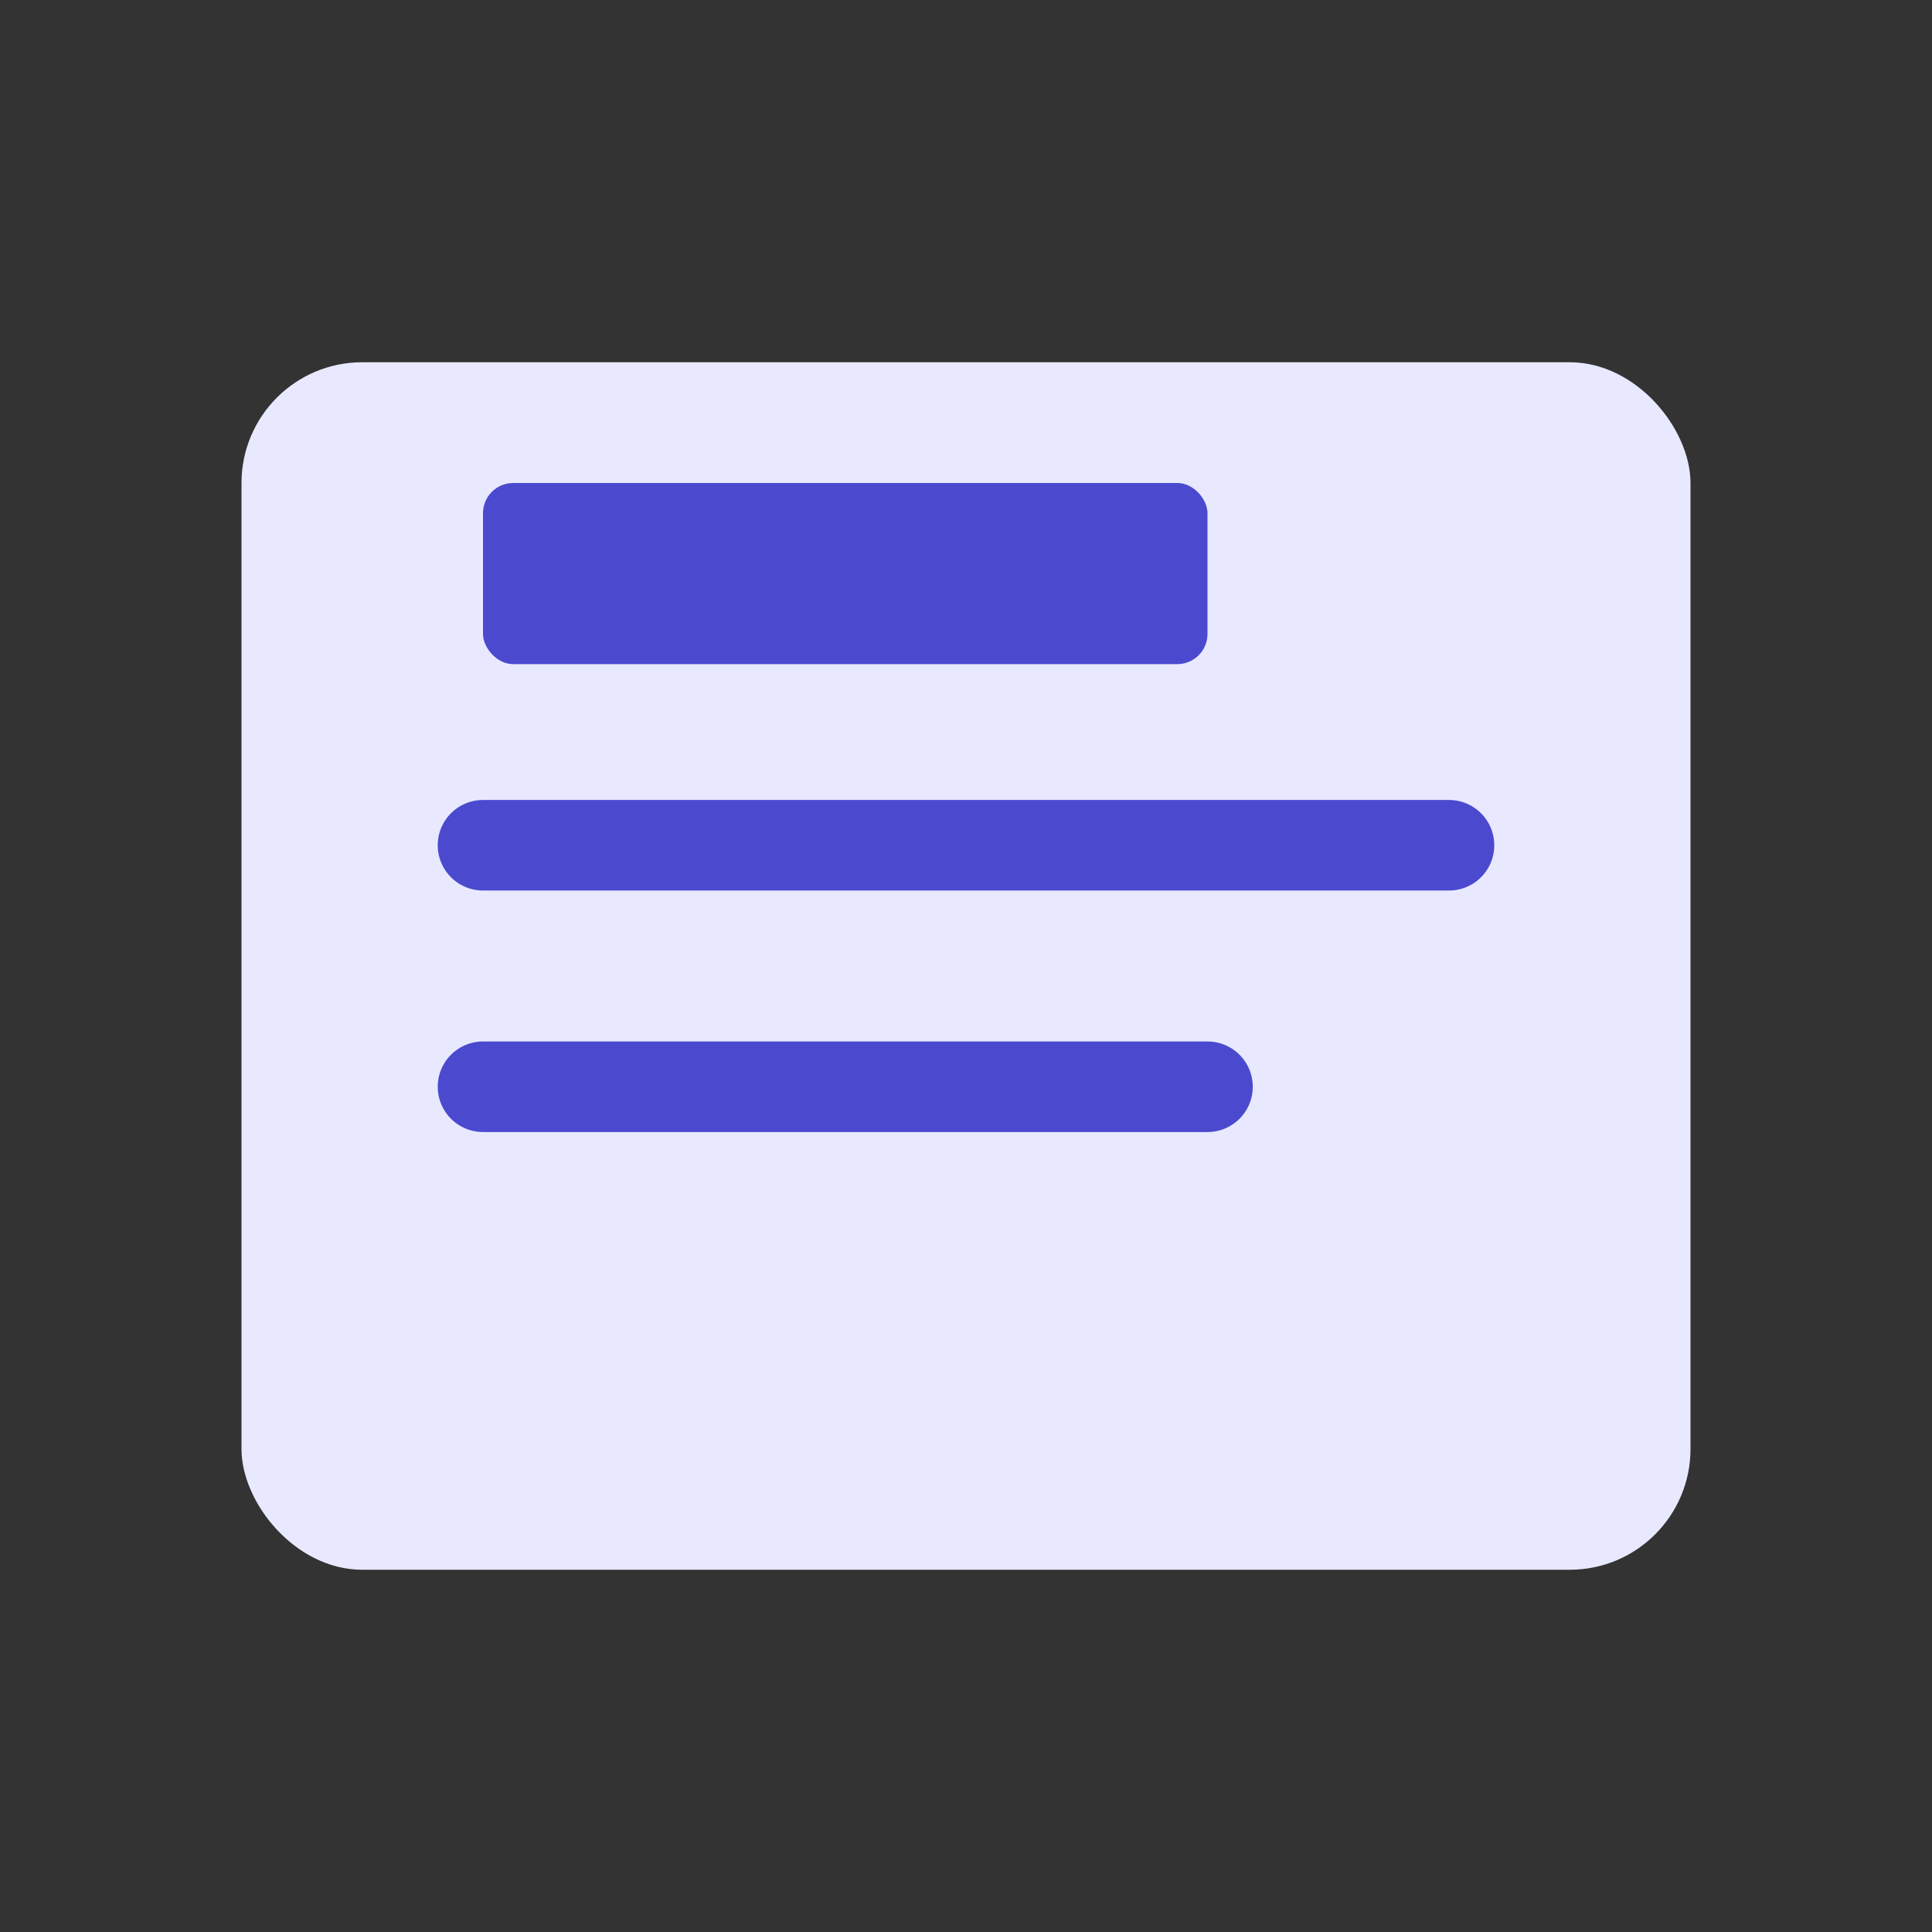 <svg width="64" height="64" viewBox="0 0 64 64" fill="none" xmlns="http://www.w3.org/2000/svg">
  <rect x="0" y="0" width="64" height="64" fill="#333333" stroke="none"/>
  <rect x="8" y="12" width="48" height="40" rx="4" fill="#E8E9FF"/>
  <path d="M16 28H48M16 36H40" stroke="#4B4ACF" stroke-width="3" stroke-linecap="round"/>
  <rect x="16" y="16" width="24" height="6" rx="1" fill="#4B4ACF"/>
</svg> 